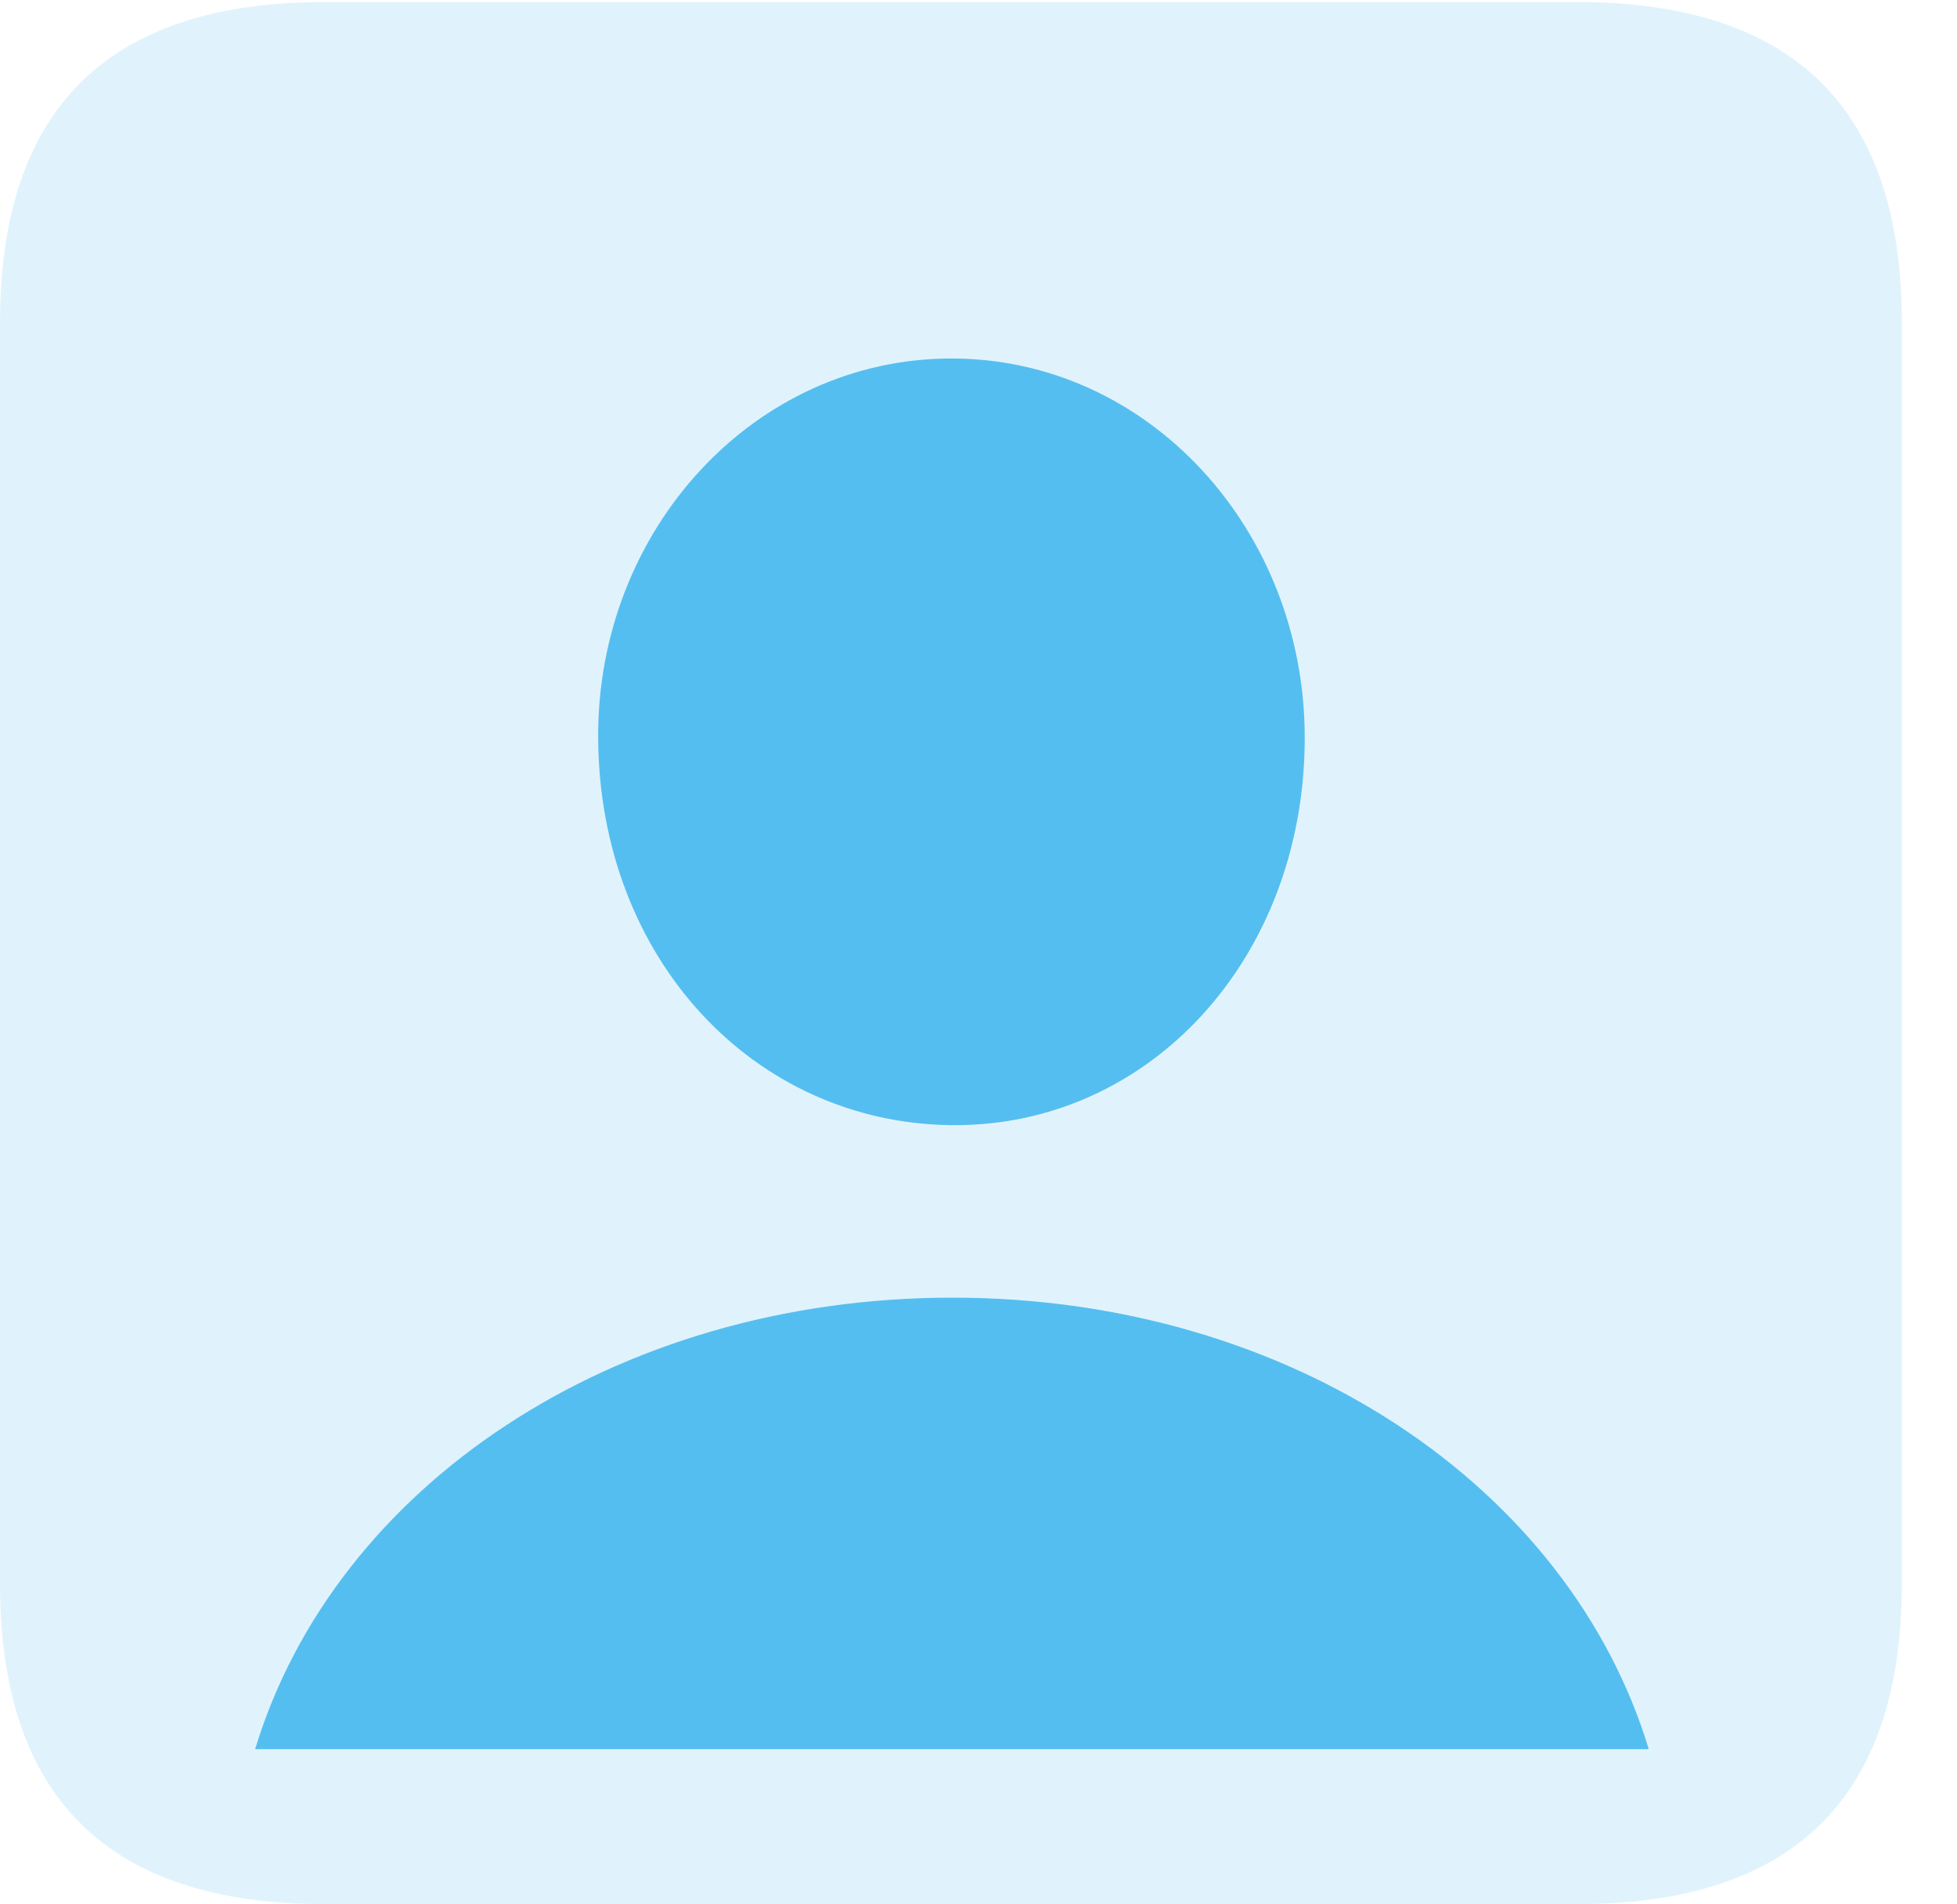 <svg width="37" height="36" viewBox="0 0 37 36" fill="none" xmlns="http://www.w3.org/2000/svg">
<g clip-path="url(#clip0_3_347)">
<path d="M6.133 35.996H29.824C33.926 35.996 35.957 33.965 35.957 29.941V6.094C35.957 2.07 33.926 0.039 29.824 0.039H6.133C2.051 0.039 0 2.051 0 6.094V29.941C0 33.984 2.051 35.996 6.133 35.996Z" fill="#55BEF0" fill-opacity="0.18"/>
<path d="M4.824 33.066C6.328 28.105 11.602 24.531 18.008 24.531C24.395 24.531 29.668 28.105 31.172 33.066H4.824ZM17.988 21.27C14.258 21.23 11.328 18.125 11.309 13.945C11.289 10.02 14.258 6.777 17.988 6.777C21.719 6.777 24.668 10.02 24.668 13.945C24.668 18.125 21.719 21.309 17.988 21.27Z" fill="#55BEF0"/>
</g>
<defs>
<clipPath id="clip0_3_347">
<rect width="36.328" height="35.996" fill="white"/>
</clipPath>
</defs>
</svg>
